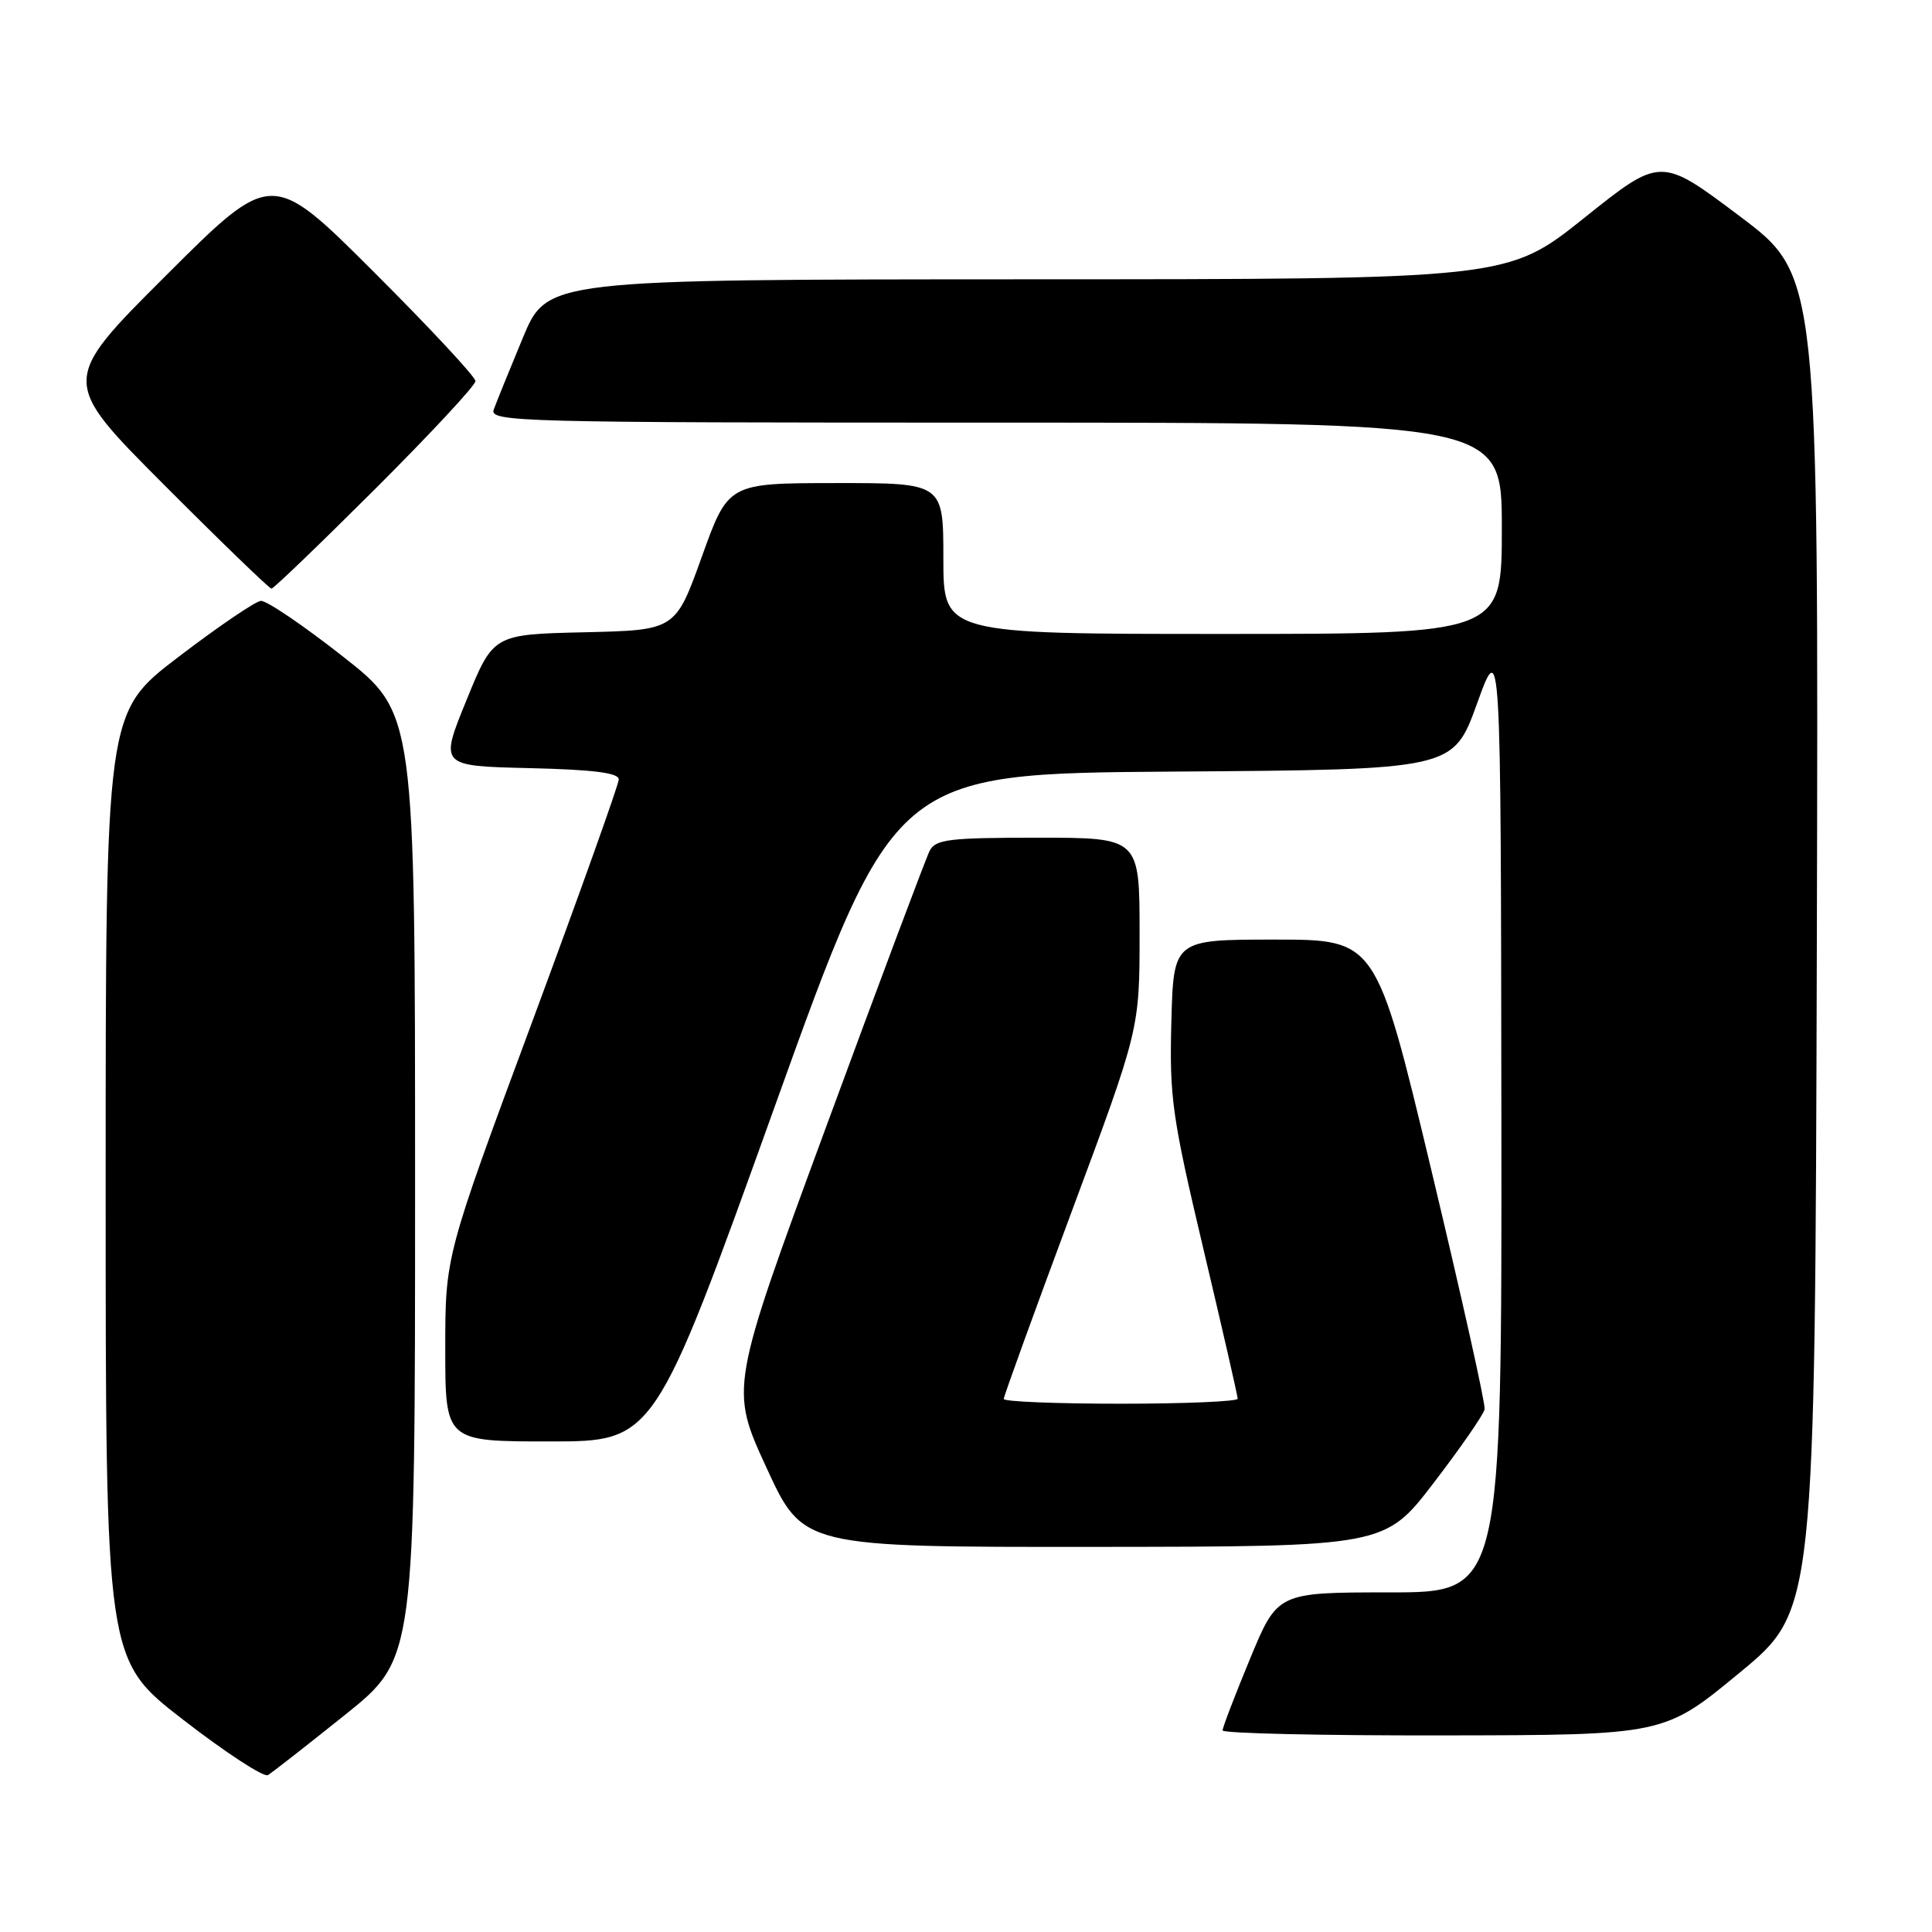 <?xml version="1.0" encoding="UTF-8" standalone="no"?>
<!DOCTYPE svg PUBLIC "-//W3C//DTD SVG 1.1//EN" "http://www.w3.org/Graphics/SVG/1.1/DTD/svg11.dtd" >
<svg xmlns="http://www.w3.org/2000/svg" xmlns:xlink="http://www.w3.org/1999/xlink" version="1.1" viewBox="0 0 256 256">
 <g >
 <path fill="currentColor"
d=" M 45.75 227.20 C 55.00 219.78 55.00 219.78 55.00 157.14 C 55.00 94.50 55.00 94.50 45.45 87.00 C 40.20 82.87 35.30 79.55 34.56 79.62 C 33.82 79.69 28.89 83.04 23.60 87.08 C 14.00 94.41 14.00 94.41 14.00 157.17 C 14.00 219.93 14.00 219.93 24.25 227.86 C 29.89 232.23 34.95 235.53 35.50 235.21 C 36.05 234.88 40.66 231.28 45.75 227.20 Z  M 230.50 221.65 C 240.50 213.40 240.50 213.40 240.74 124.95 C 240.97 36.50 240.97 36.50 230.51 28.64 C 220.05 20.77 220.05 20.77 209.90 28.89 C 199.74 37.00 199.74 37.00 136.12 37.01 C 72.50 37.03 72.50 37.03 69.28 44.76 C 67.51 49.02 65.78 53.29 65.43 54.25 C 64.82 55.91 68.40 56.00 131.89 56.00 C 199.00 56.00 199.00 56.00 199.00 70.00 C 199.00 84.00 199.00 84.00 162.00 84.00 C 125.00 84.00 125.00 84.00 125.00 74.00 C 125.00 64.00 125.00 64.00 110.75 64.01 C 96.50 64.02 96.50 64.02 93.00 73.76 C 89.50 83.50 89.50 83.50 77.43 83.78 C 65.36 84.06 65.36 84.06 61.81 92.78 C 58.25 101.50 58.25 101.50 70.12 101.78 C 78.65 101.98 82.00 102.41 81.99 103.28 C 81.98 103.95 76.80 118.44 70.49 135.47 C 59.00 166.44 59.00 166.44 59.00 178.72 C 59.00 191.00 59.00 191.00 72.86 191.00 C 86.71 191.00 86.71 191.00 102.61 146.75 C 118.50 102.50 118.50 102.50 155.53 102.24 C 192.55 101.98 192.55 101.98 195.71 93.24 C 198.87 84.50 198.87 84.50 198.94 147.75 C 199.00 211.00 199.00 211.00 184.14 211.00 C 169.28 211.00 169.28 211.00 165.64 219.79 C 163.64 224.62 162.00 228.90 162.00 229.29 C 162.00 229.68 175.16 229.98 191.25 229.95 C 220.50 229.91 220.50 229.91 230.50 221.65 Z  M 190.00 196.45 C 193.57 191.79 196.60 187.41 196.72 186.73 C 196.85 186.06 193.66 171.78 189.65 155.00 C 182.35 124.50 182.35 124.50 168.93 124.50 C 155.50 124.50 155.50 124.50 155.21 135.42 C 154.95 145.44 155.30 147.93 159.46 165.51 C 161.96 176.05 164.00 184.97 164.00 185.34 C 164.00 185.70 157.03 186.00 148.50 186.00 C 139.97 186.00 133.00 185.72 133.00 185.37 C 133.00 185.02 137.05 173.85 142.00 160.55 C 151.00 136.37 151.00 136.37 151.00 123.69 C 151.00 111.00 151.00 111.00 137.54 111.00 C 125.72 111.00 123.96 111.21 123.18 112.75 C 122.69 113.71 116.53 130.12 109.50 149.22 C 96.71 183.94 96.71 183.94 101.56 194.47 C 106.40 205.00 106.40 205.00 144.95 204.97 C 183.50 204.94 183.50 204.94 190.00 196.45 Z  M 49.74 64.76 C 57.03 57.48 63.00 51.07 63.00 50.50 C 63.00 49.93 56.92 43.41 49.50 36.00 C 36.00 22.53 36.00 22.53 22.00 36.50 C 8.00 50.47 8.00 50.47 21.74 64.24 C 29.29 71.81 35.70 78.00 35.97 78.00 C 36.25 78.00 42.44 72.04 49.74 64.76 Z "/>
</g>
</svg>